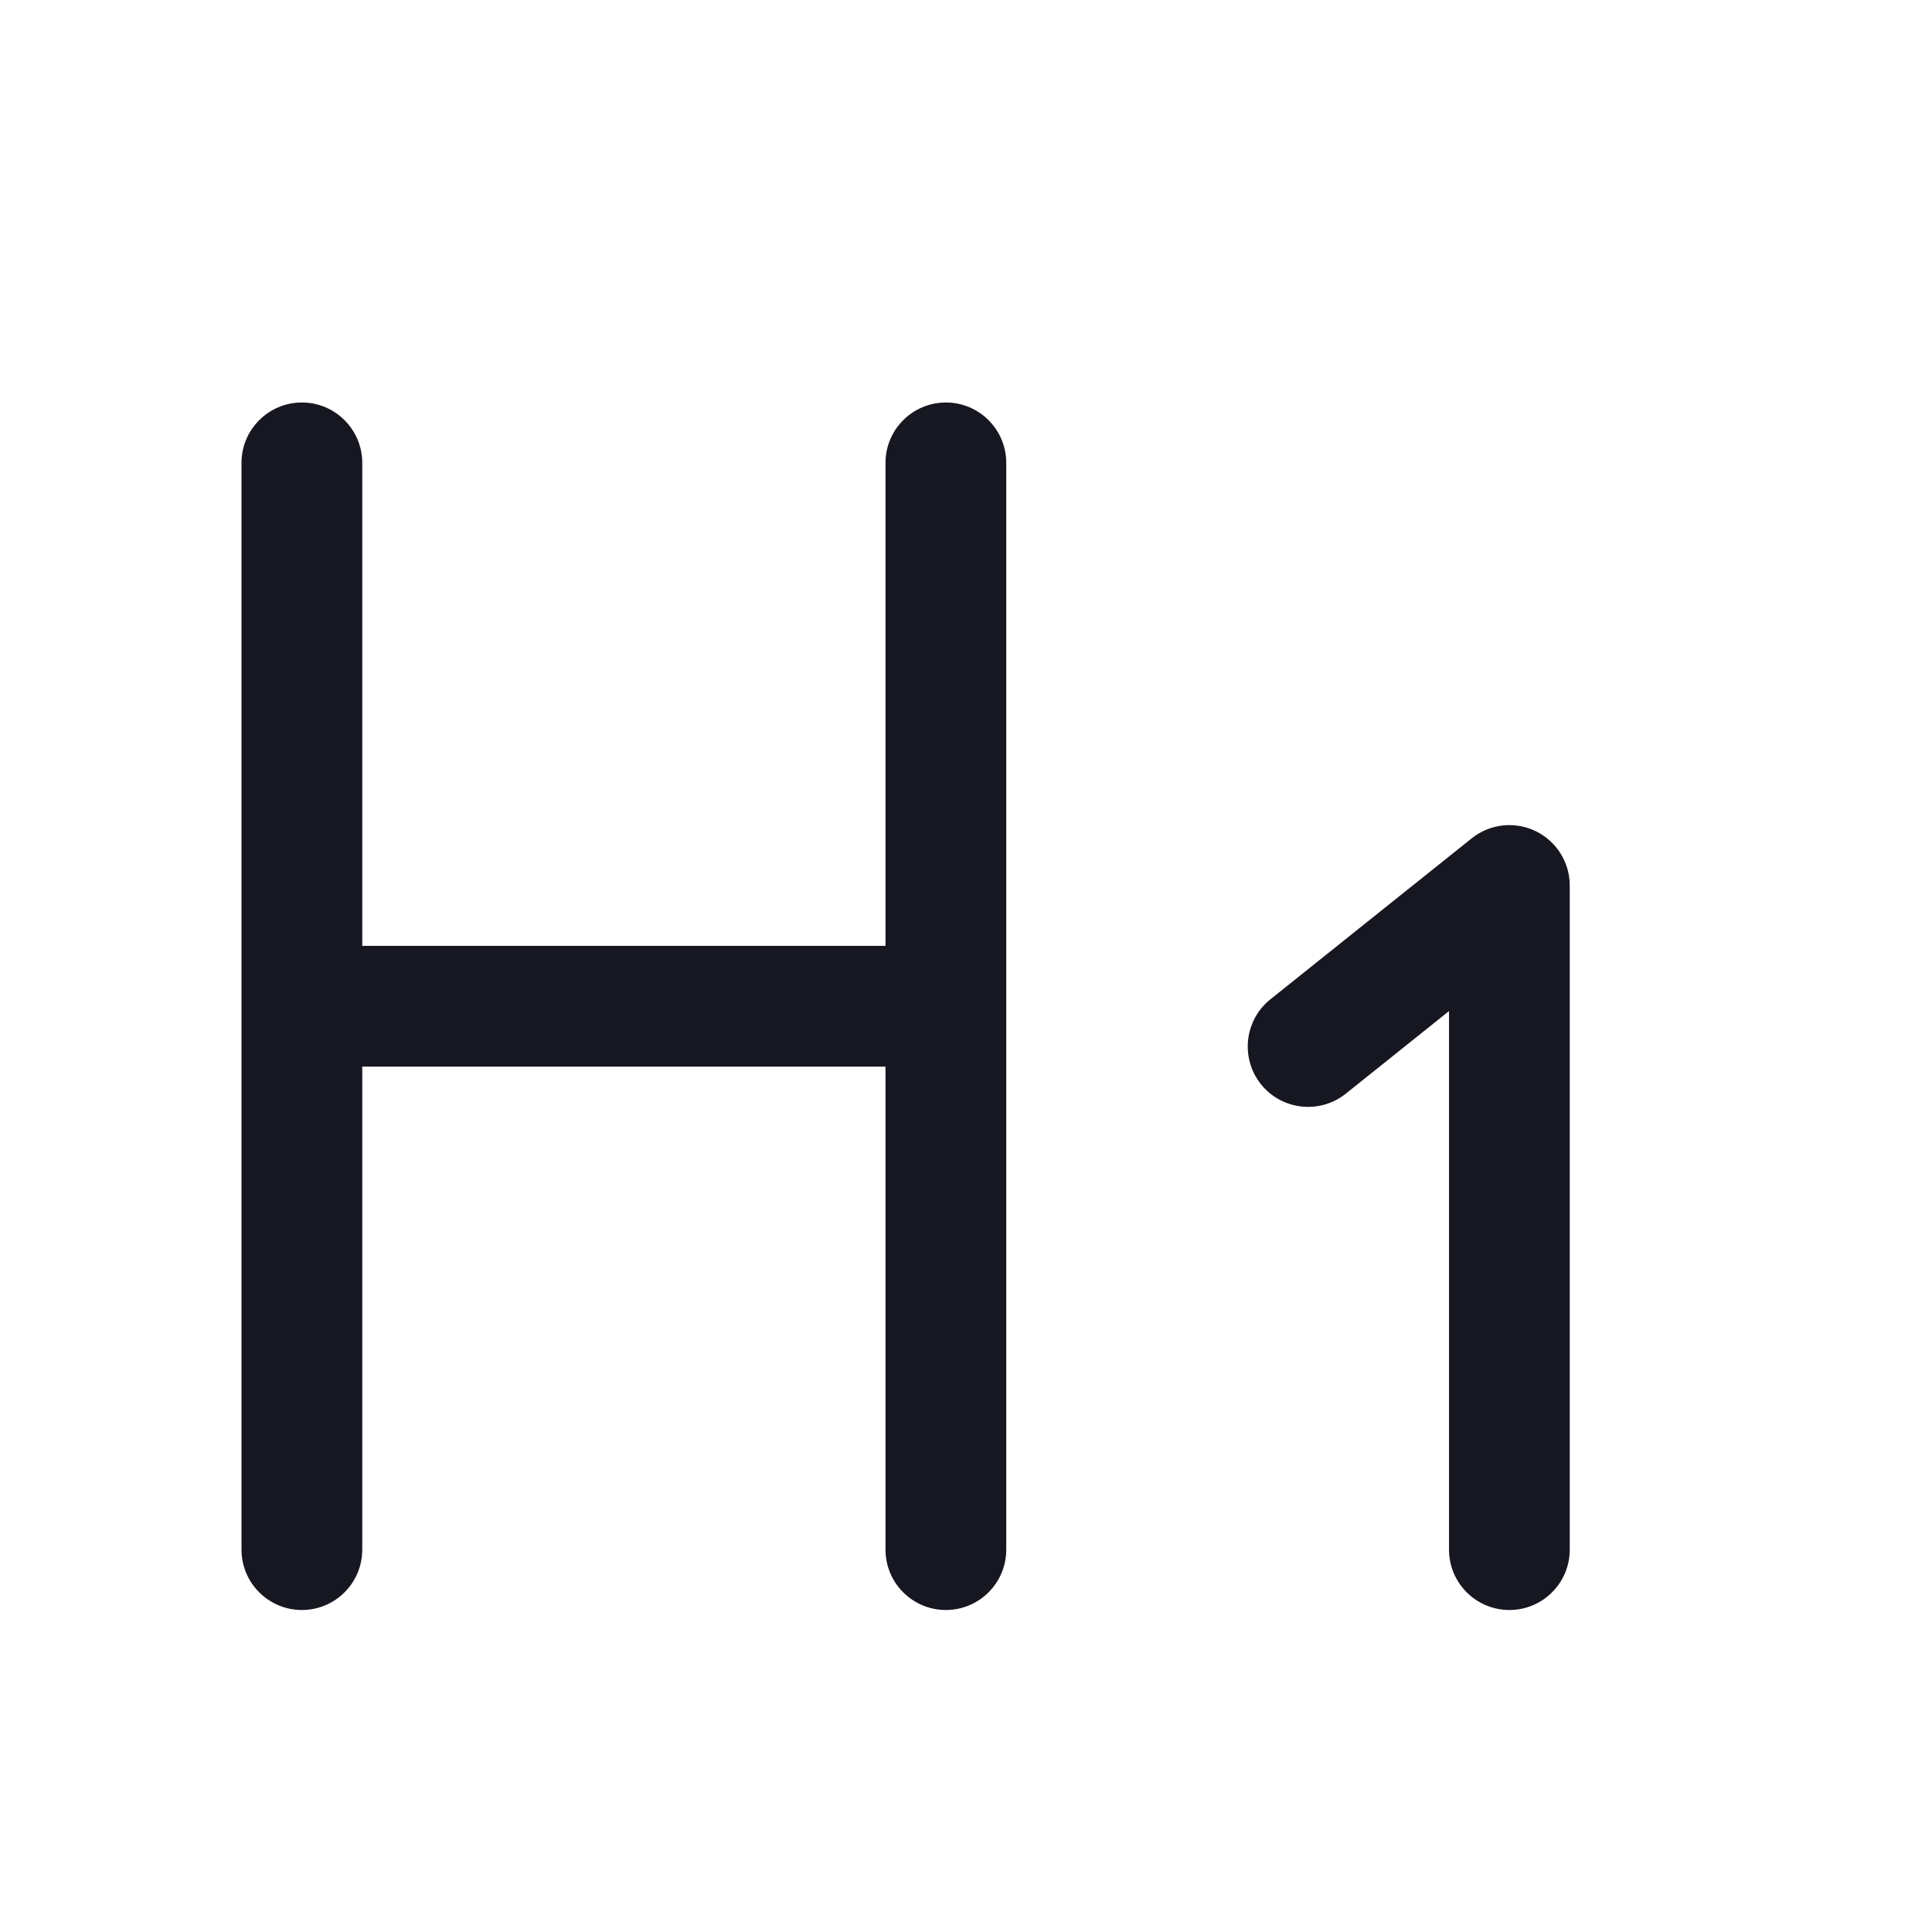 <svg width="24" height="24" viewBox="0 0 24 24" fill="none" xmlns="http://www.w3.org/2000/svg">
<path fill-rule="evenodd" clip-rule="evenodd" d="M3.75 5C4.164 5 4.5 5.336 4.5 5.75V11.75H11V5.75C11 5.336 11.336 5 11.75 5C12.164 5 12.5 5.336 12.5 5.75V19.25C12.5 19.664 12.164 20 11.75 20C11.336 20 11 19.664 11 19.25V13.25H4.5V19.25C4.5 19.664 4.164 20 3.75 20C3.336 20 3 19.664 3 19.25V5.75C3 5.336 3.336 5 3.75 5ZM19.5 11C19.5 10.712 19.335 10.449 19.075 10.324C18.815 10.199 18.507 10.234 18.282 10.414L15.781 12.414C15.458 12.673 15.406 13.145 15.664 13.469C15.923 13.792 16.395 13.844 16.718 13.586L18 12.56V19.25C18 19.664 18.336 20 18.75 20C19.164 20 19.5 19.664 19.5 19.25V11Z" fill="#161721"/>
</svg>

